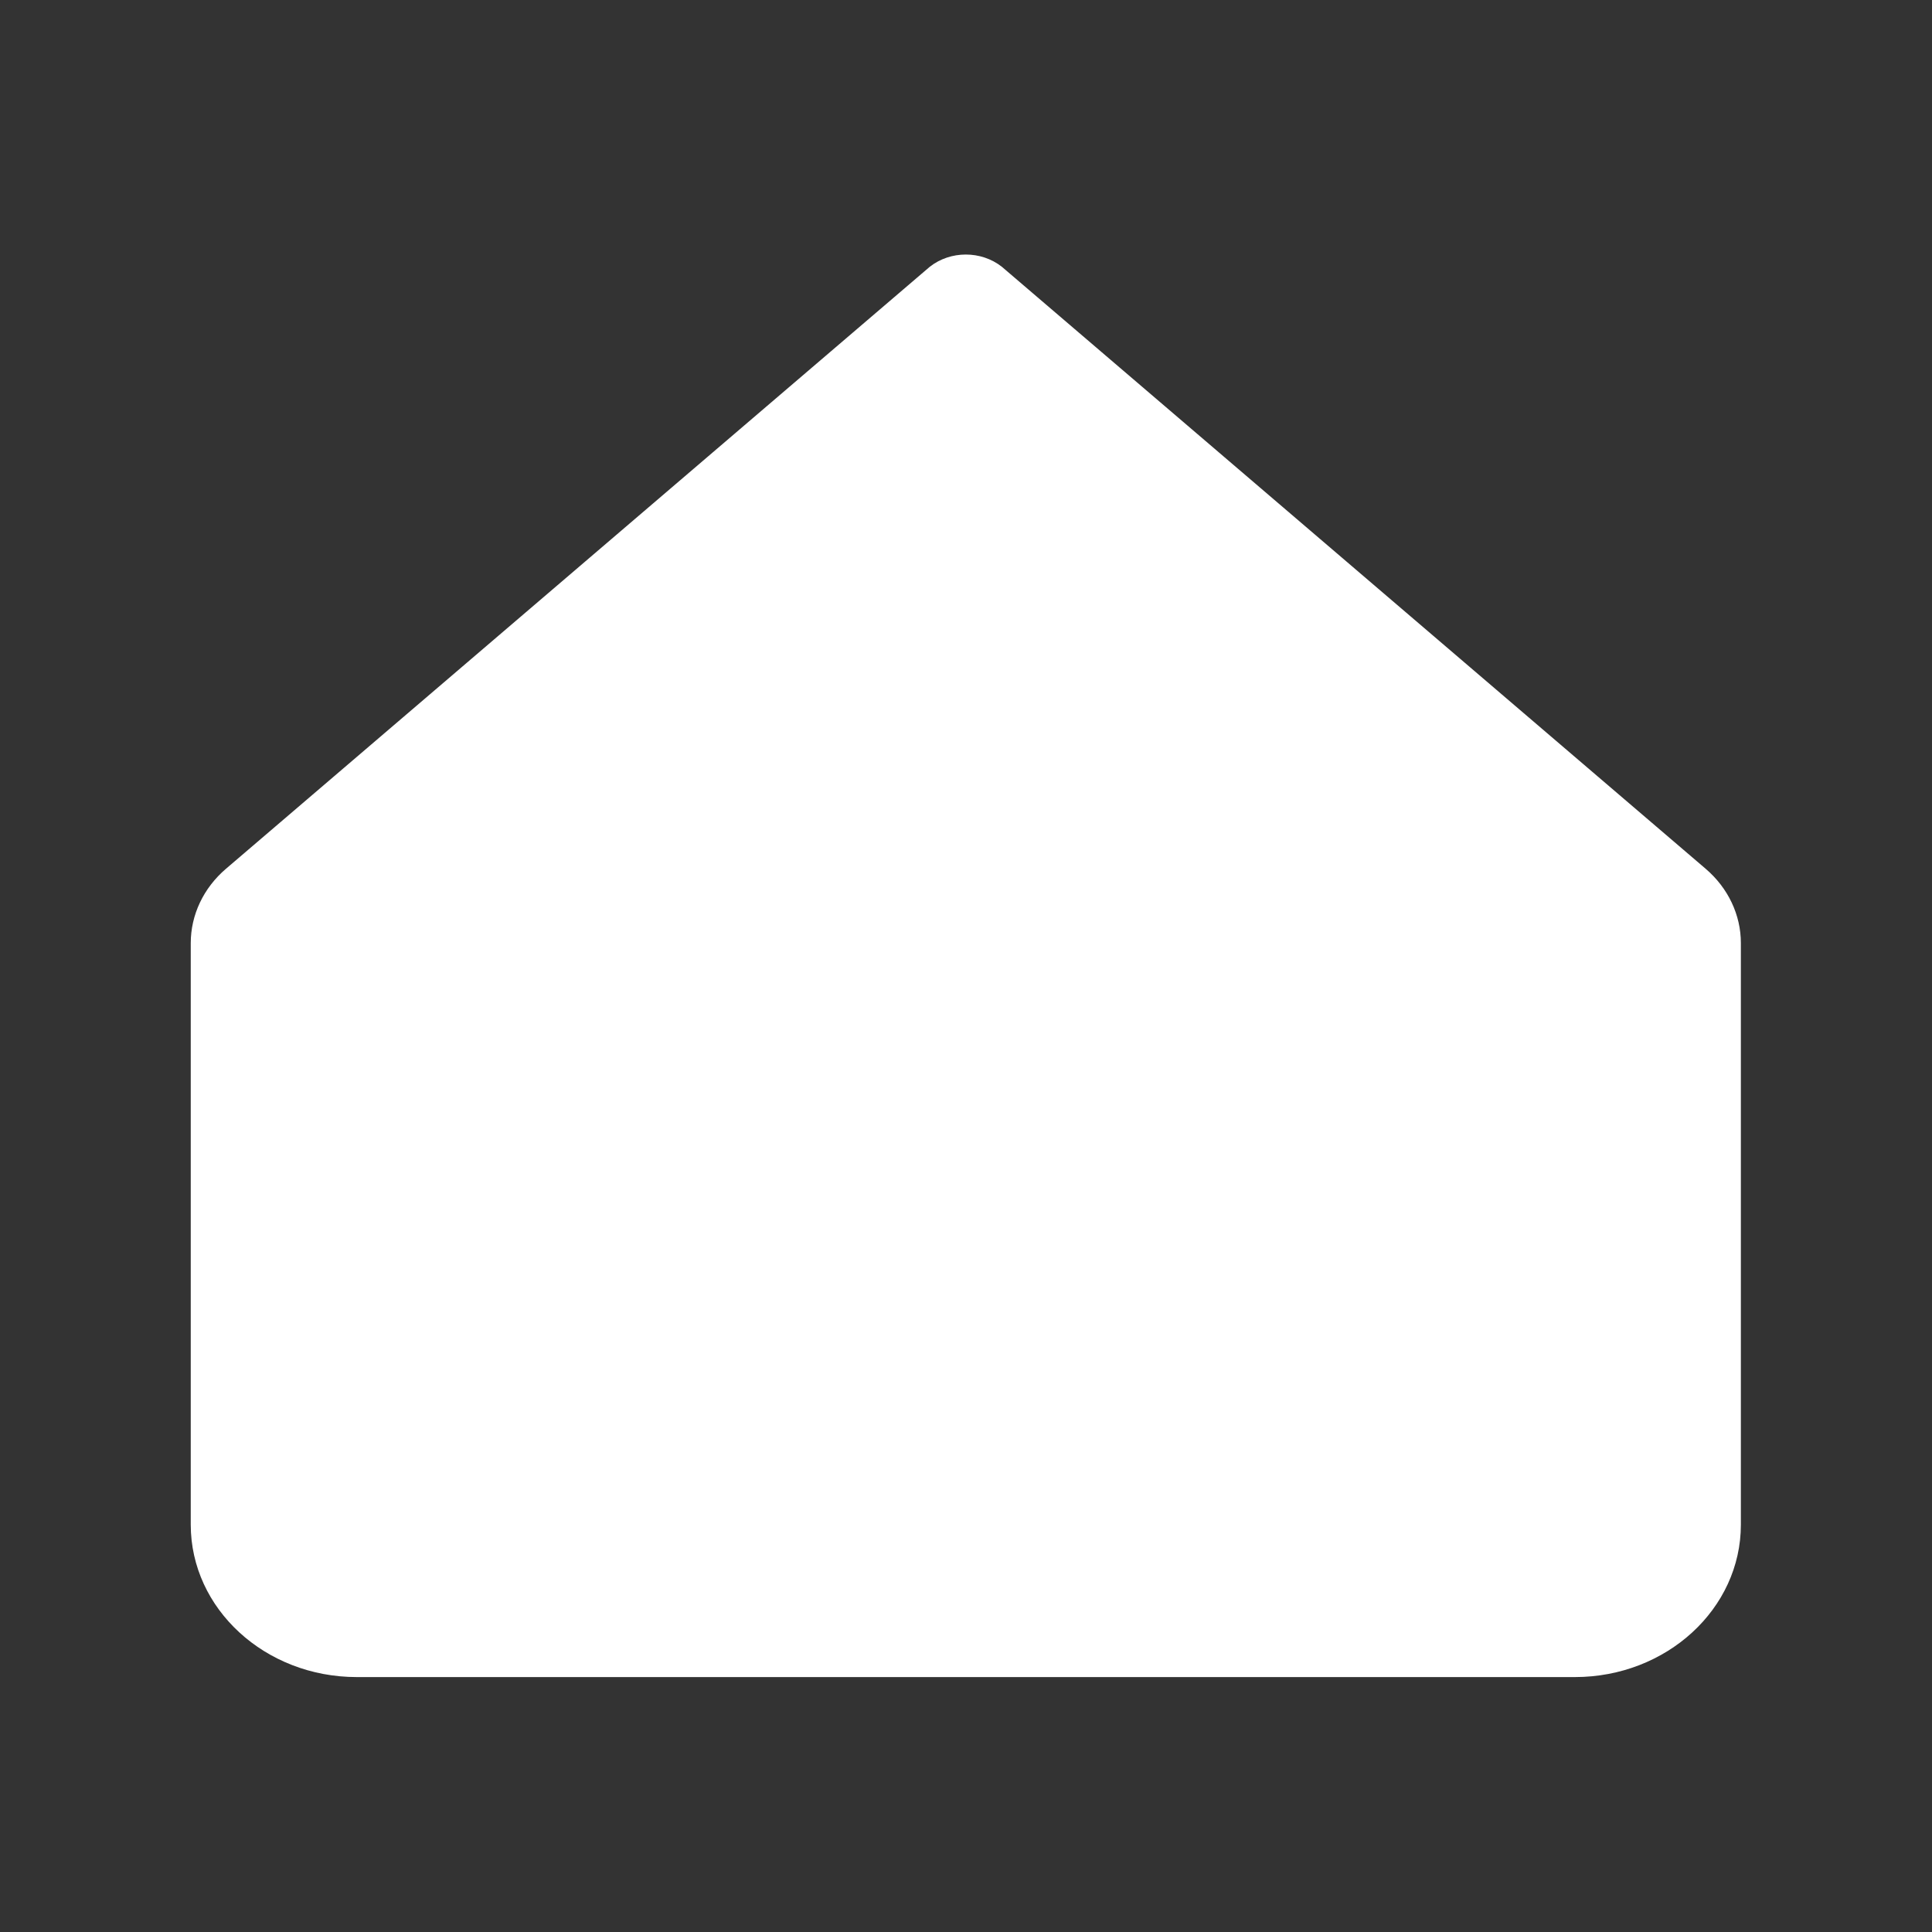 <?xml version="1.0" encoding="UTF-8" standalone="no"?><!DOCTYPE svg PUBLIC "-//W3C//DTD SVG 1.1//EN" "http://www.w3.org/Graphics/SVG/1.1/DTD/svg11.dtd"><svg width="100%" height="100%" viewBox="0 0 3334 3334" version="1.1" xmlns="http://www.w3.org/2000/svg" xmlns:xlink="http://www.w3.org/1999/xlink" xml:space="preserve" xmlns:serif="http://www.serif.com/" style="fill-rule:evenodd;clip-rule:evenodd;stroke-linejoin:round;stroke-miterlimit:2;"><rect x="0" y="0" width="3334" height="3334" fill="#333333" stroke="none"/><path d="M389.962,1499.19c-38.775,33.166 -60.795,79.624 -60.795,128.268l-0,1003.6c-0,145.248 128.319,263.019 286.607,263.019l2101.8,-0c158.277,-0 286.594,-117.771 286.594,-263.019l-0,-1003.6c-0,-48.644 -22.002,-95.102 -60.79,-128.268l-1214.53,-1038.84c-35.778,-28.142 -88.571,-28.142 -124.349,0l-1214.53,1038.84Z" style="fill:#fff;"/></svg>